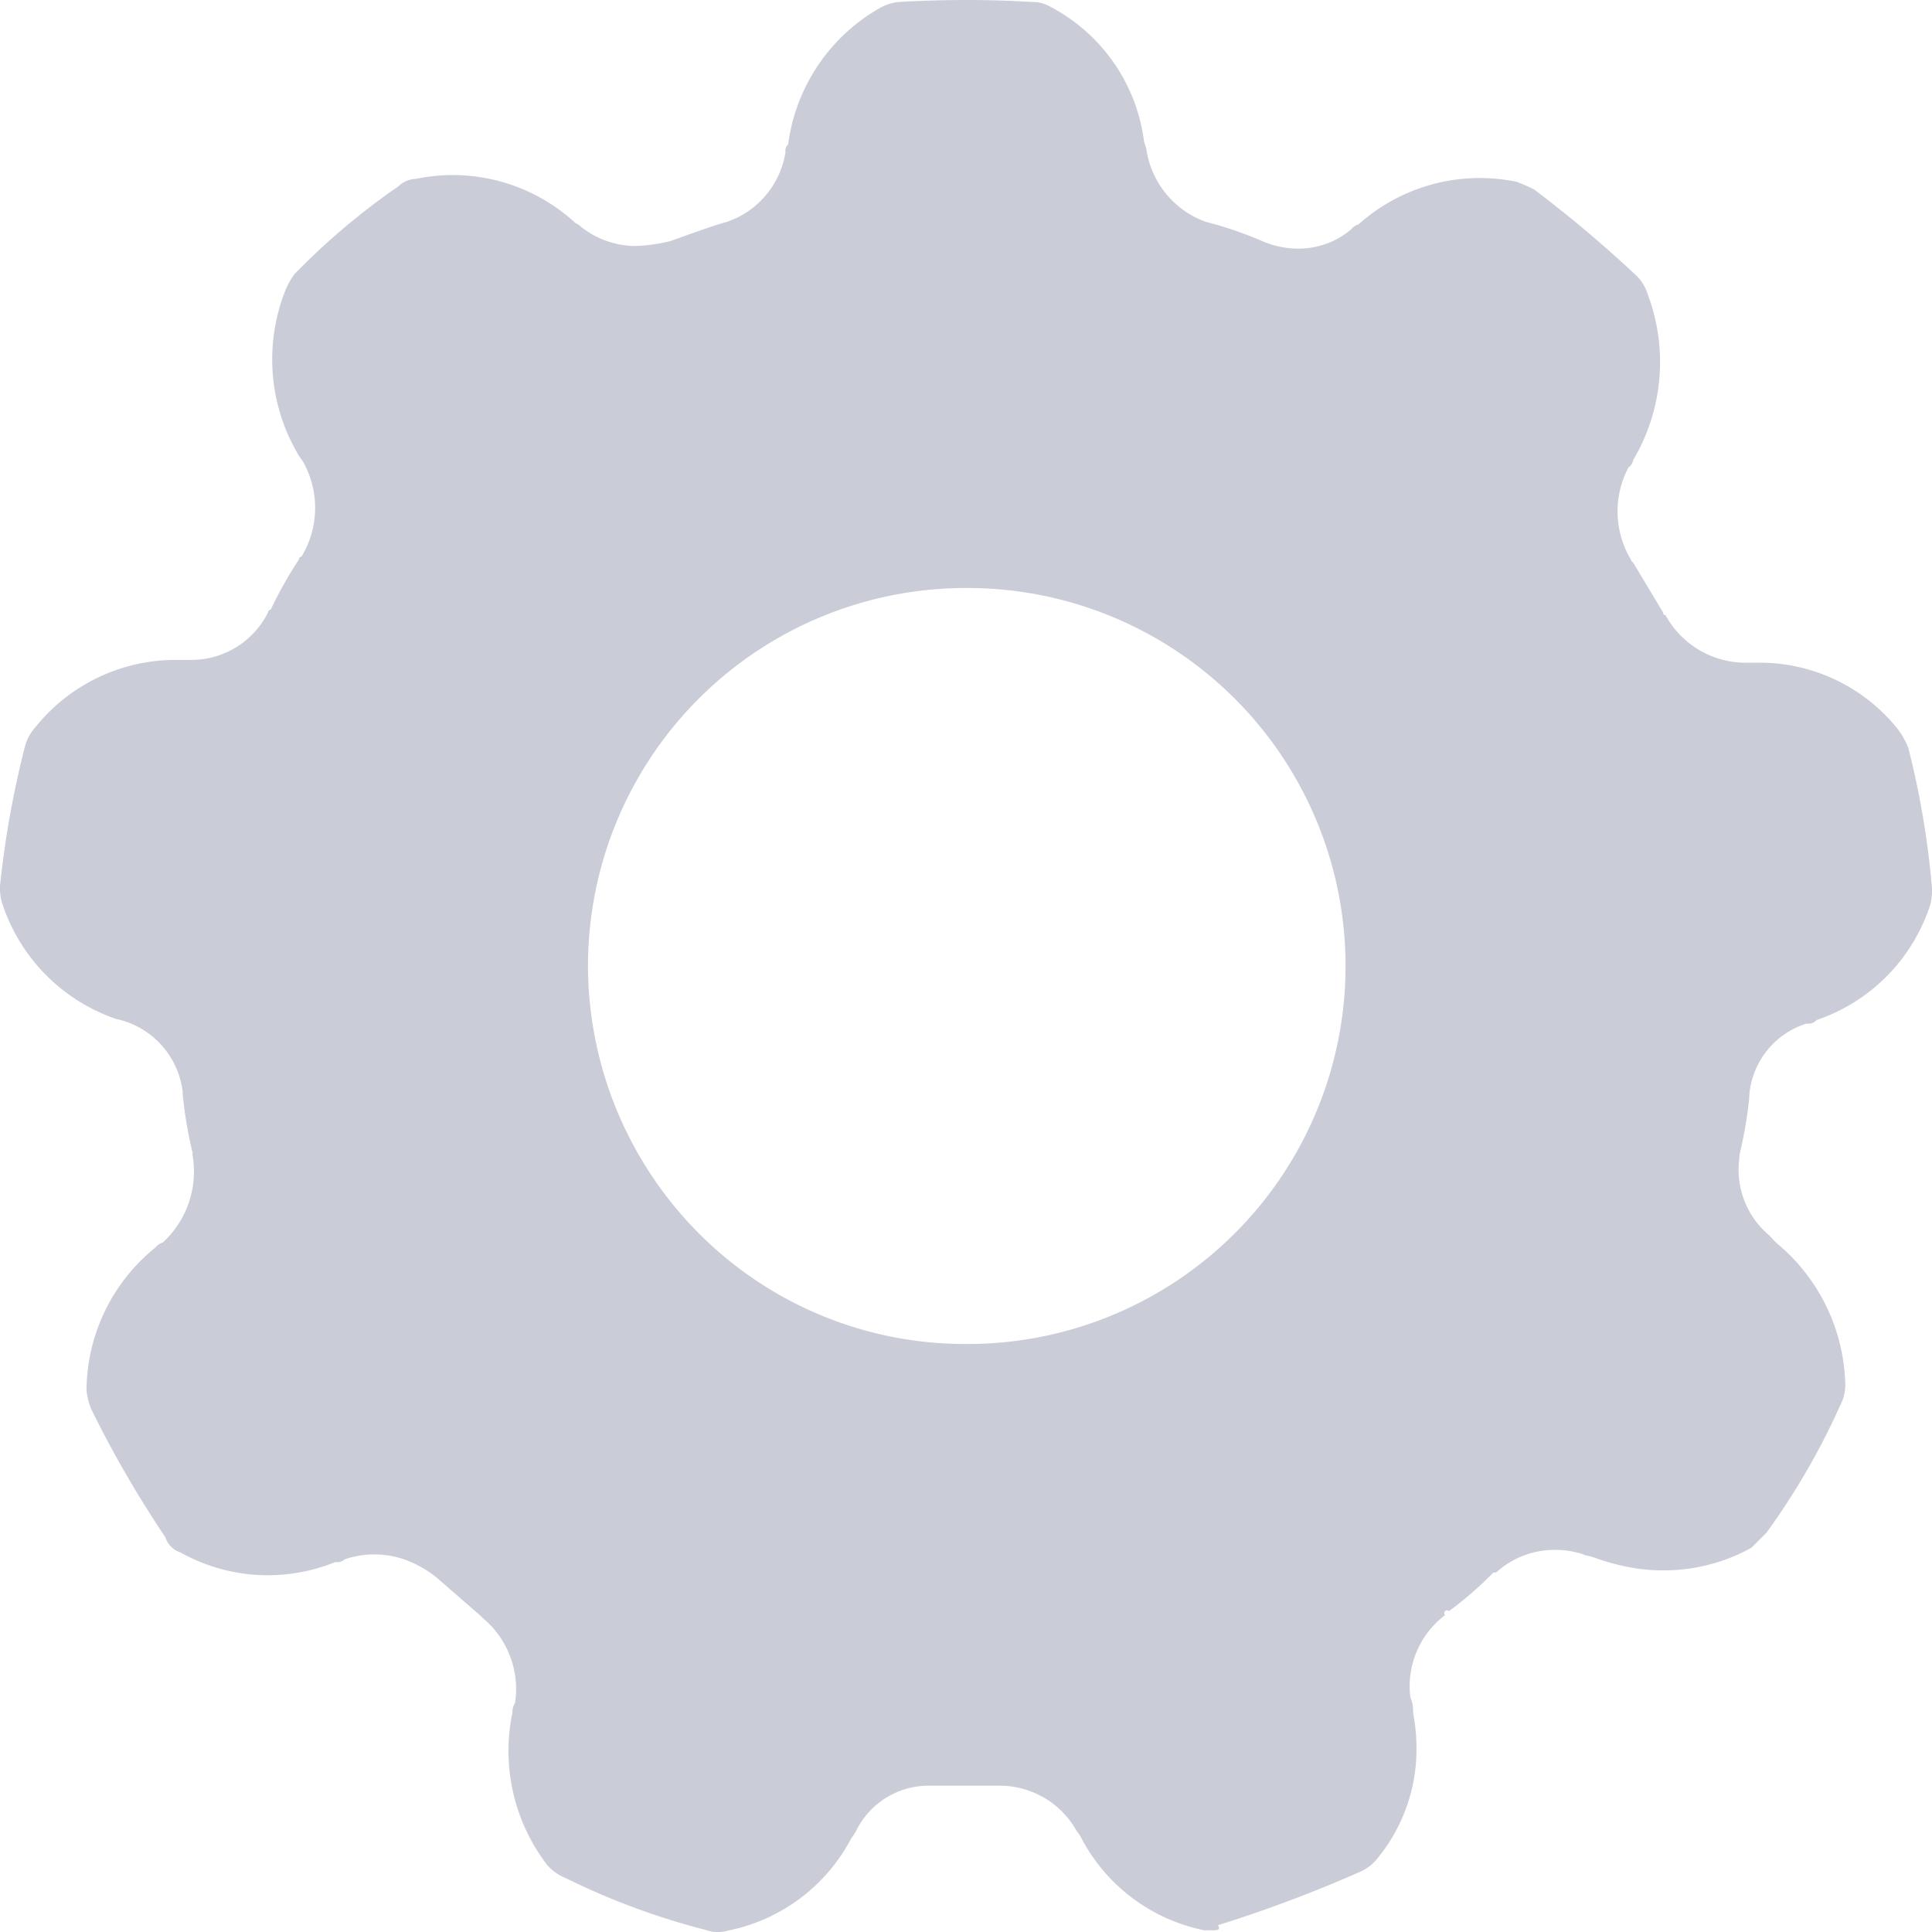 <svg xmlns="http://www.w3.org/2000/svg" width="23" height="23" viewBox="0 0 23 23">
  <path id="Fill_1" data-name="Fill 1" d="M8.535,23a.382.382,0,0,1-.132-.024,8.552,8.552,0,0,1-1.679-.623.566.566,0,0,1-.207-.147A2.232,2.232,0,0,1,6.1,20.39a.208.208,0,0,1,.032-.117,1.1,1.1,0,0,0-.383-1.009l-.032-.032-.529-.46a1.327,1.327,0,0,0-.354-.2,1.1,1.1,0,0,0-.378-.067H4.451a1.077,1.077,0,0,0-.346.058.137.137,0,0,1-.09.034l-.027,0a2.129,2.129,0,0,1-1.84-.116.276.276,0,0,1-.179-.18,13.038,13.038,0,0,1-.881-1.522.787.787,0,0,1-.058-.229,2.2,2.2,0,0,1,.822-1.7.165.165,0,0,1,.086-.058,1.146,1.146,0,0,0,.354-1.041v-.032a4.98,4.98,0,0,1-.117-.69v-.031a1.01,1.01,0,0,0-.674-.835.918.918,0,0,0-.118-.032A2.168,2.168,0,0,1,.033,10.775.626.626,0,0,1,0,10.545a11.474,11.474,0,0,1,.3-1.67.535.535,0,0,1,.117-.212A2.138,2.138,0,0,1,2.1,7.856h.181a1.021,1.021,0,0,0,.91-.565A.03.03,0,0,1,3.2,7.269a.031.031,0,0,1,.022-.01,4.865,4.865,0,0,1,.338-.6.028.028,0,0,1,.007-.022.03.03,0,0,1,.022-.01,1.12,1.12,0,0,0,.035-1.1.517.517,0,0,0-.058-.089,2.229,2.229,0,0,1-.175-1.965.858.858,0,0,1,.117-.212A8.245,8.245,0,0,1,4.742,2.219a.306.306,0,0,1,.207-.089,2.15,2.15,0,0,1,1.882.508.131.131,0,0,0,.041.029.142.142,0,0,1,.044.032,1.054,1.054,0,0,0,.647.23,2.082,2.082,0,0,0,.414-.058l.163-.058c.185-.066.357-.128.511-.171a1.045,1.045,0,0,0,.7-.834.1.1,0,0,1,.032-.09A2.194,2.194,0,0,1,10.5.081a.589.589,0,0,1,.207-.058C10.975.008,11.241,0,11.5,0s.53.008.792.024A.41.41,0,0,1,12.5.078,2.113,2.113,0,0,1,13.62,1.688a.533.533,0,0,1,.032.118,1.087,1.087,0,0,0,.7.834,4.62,4.62,0,0,1,.674.23,1.093,1.093,0,0,0,.414.09h.022a.97.97,0,0,0,.625-.231.155.155,0,0,1,.085-.057,2.164,2.164,0,0,1,1.882-.508c.086.032.15.062.207.09A14.721,14.721,0,0,1,19.5,3.3a.537.537,0,0,1,.118.211,2.283,2.283,0,0,1-.175,1.965.139.139,0,0,1-.057.09,1.116,1.116,0,0,0,.032,1.1.031.031,0,0,0,.022.028l.159.265c.065.108.128.214.2.332a.029.029,0,0,0,.029.033,1.087,1.087,0,0,0,.923.565h.117l.084,0a2.106,2.106,0,0,1,1.648.8.959.959,0,0,1,.117.212A10.212,10.212,0,0,1,23,10.575a.608.608,0,0,1-.032.23,2.146,2.146,0,0,1-1.341,1.338.137.137,0,0,1-.1.044l-.026,0a.976.976,0,0,0-.676.85v.025a5.116,5.116,0,0,1-.118.69v.034a1.017,1.017,0,0,0,.355.92c.028.032.057.062.085.09a2.252,2.252,0,0,1,.821,1.7.538.538,0,0,1-.058.229,8.539,8.539,0,0,1-.881,1.522l-.179.179a2.155,2.155,0,0,1-1.04.269h-.021a2.151,2.151,0,0,1-.41-.041,2.574,2.574,0,0,1-.387-.107.672.672,0,0,0-.118-.032.48.48,0,0,0-.1-.032.946.946,0,0,0-.246-.032h-.017a1.035,1.035,0,0,0-.7.269h-.032a4.308,4.308,0,0,1-.529.46.032.032,0,0,0-.023-.01.035.035,0,0,0-.031.022.031.031,0,0,0,.008.035,1.062,1.062,0,0,0-.414.981.374.374,0,0,1,.032.18,2.177,2.177,0,0,1,.041.418,2.046,2.046,0,0,1-.481,1.337.541.541,0,0,1-.208.148,16.056,16.056,0,0,1-1.674.628c.012.021.015.036.01.045s-.038.016-.058.016H14.34a2.128,2.128,0,0,1-1.468-1.1.573.573,0,0,0-.058-.089,1.051,1.051,0,0,0-.915-.533h-.764c-.026,0-.052,0-.077,0a.961.961,0,0,0-.865.536.651.651,0,0,1-.058.089,2.128,2.128,0,0,1-1.468,1.1A.382.382,0,0,1,8.535,23ZM11.5,7h-.024A4.5,4.5,0,0,0,7,11.53a4.524,4.524,0,0,0,1.342,3.175A4.471,4.471,0,0,0,11.5,16h.037A4.5,4.5,0,0,0,11.5,7Z" transform="translate(0 0)" fill="#cacdd8"/>
</svg>
